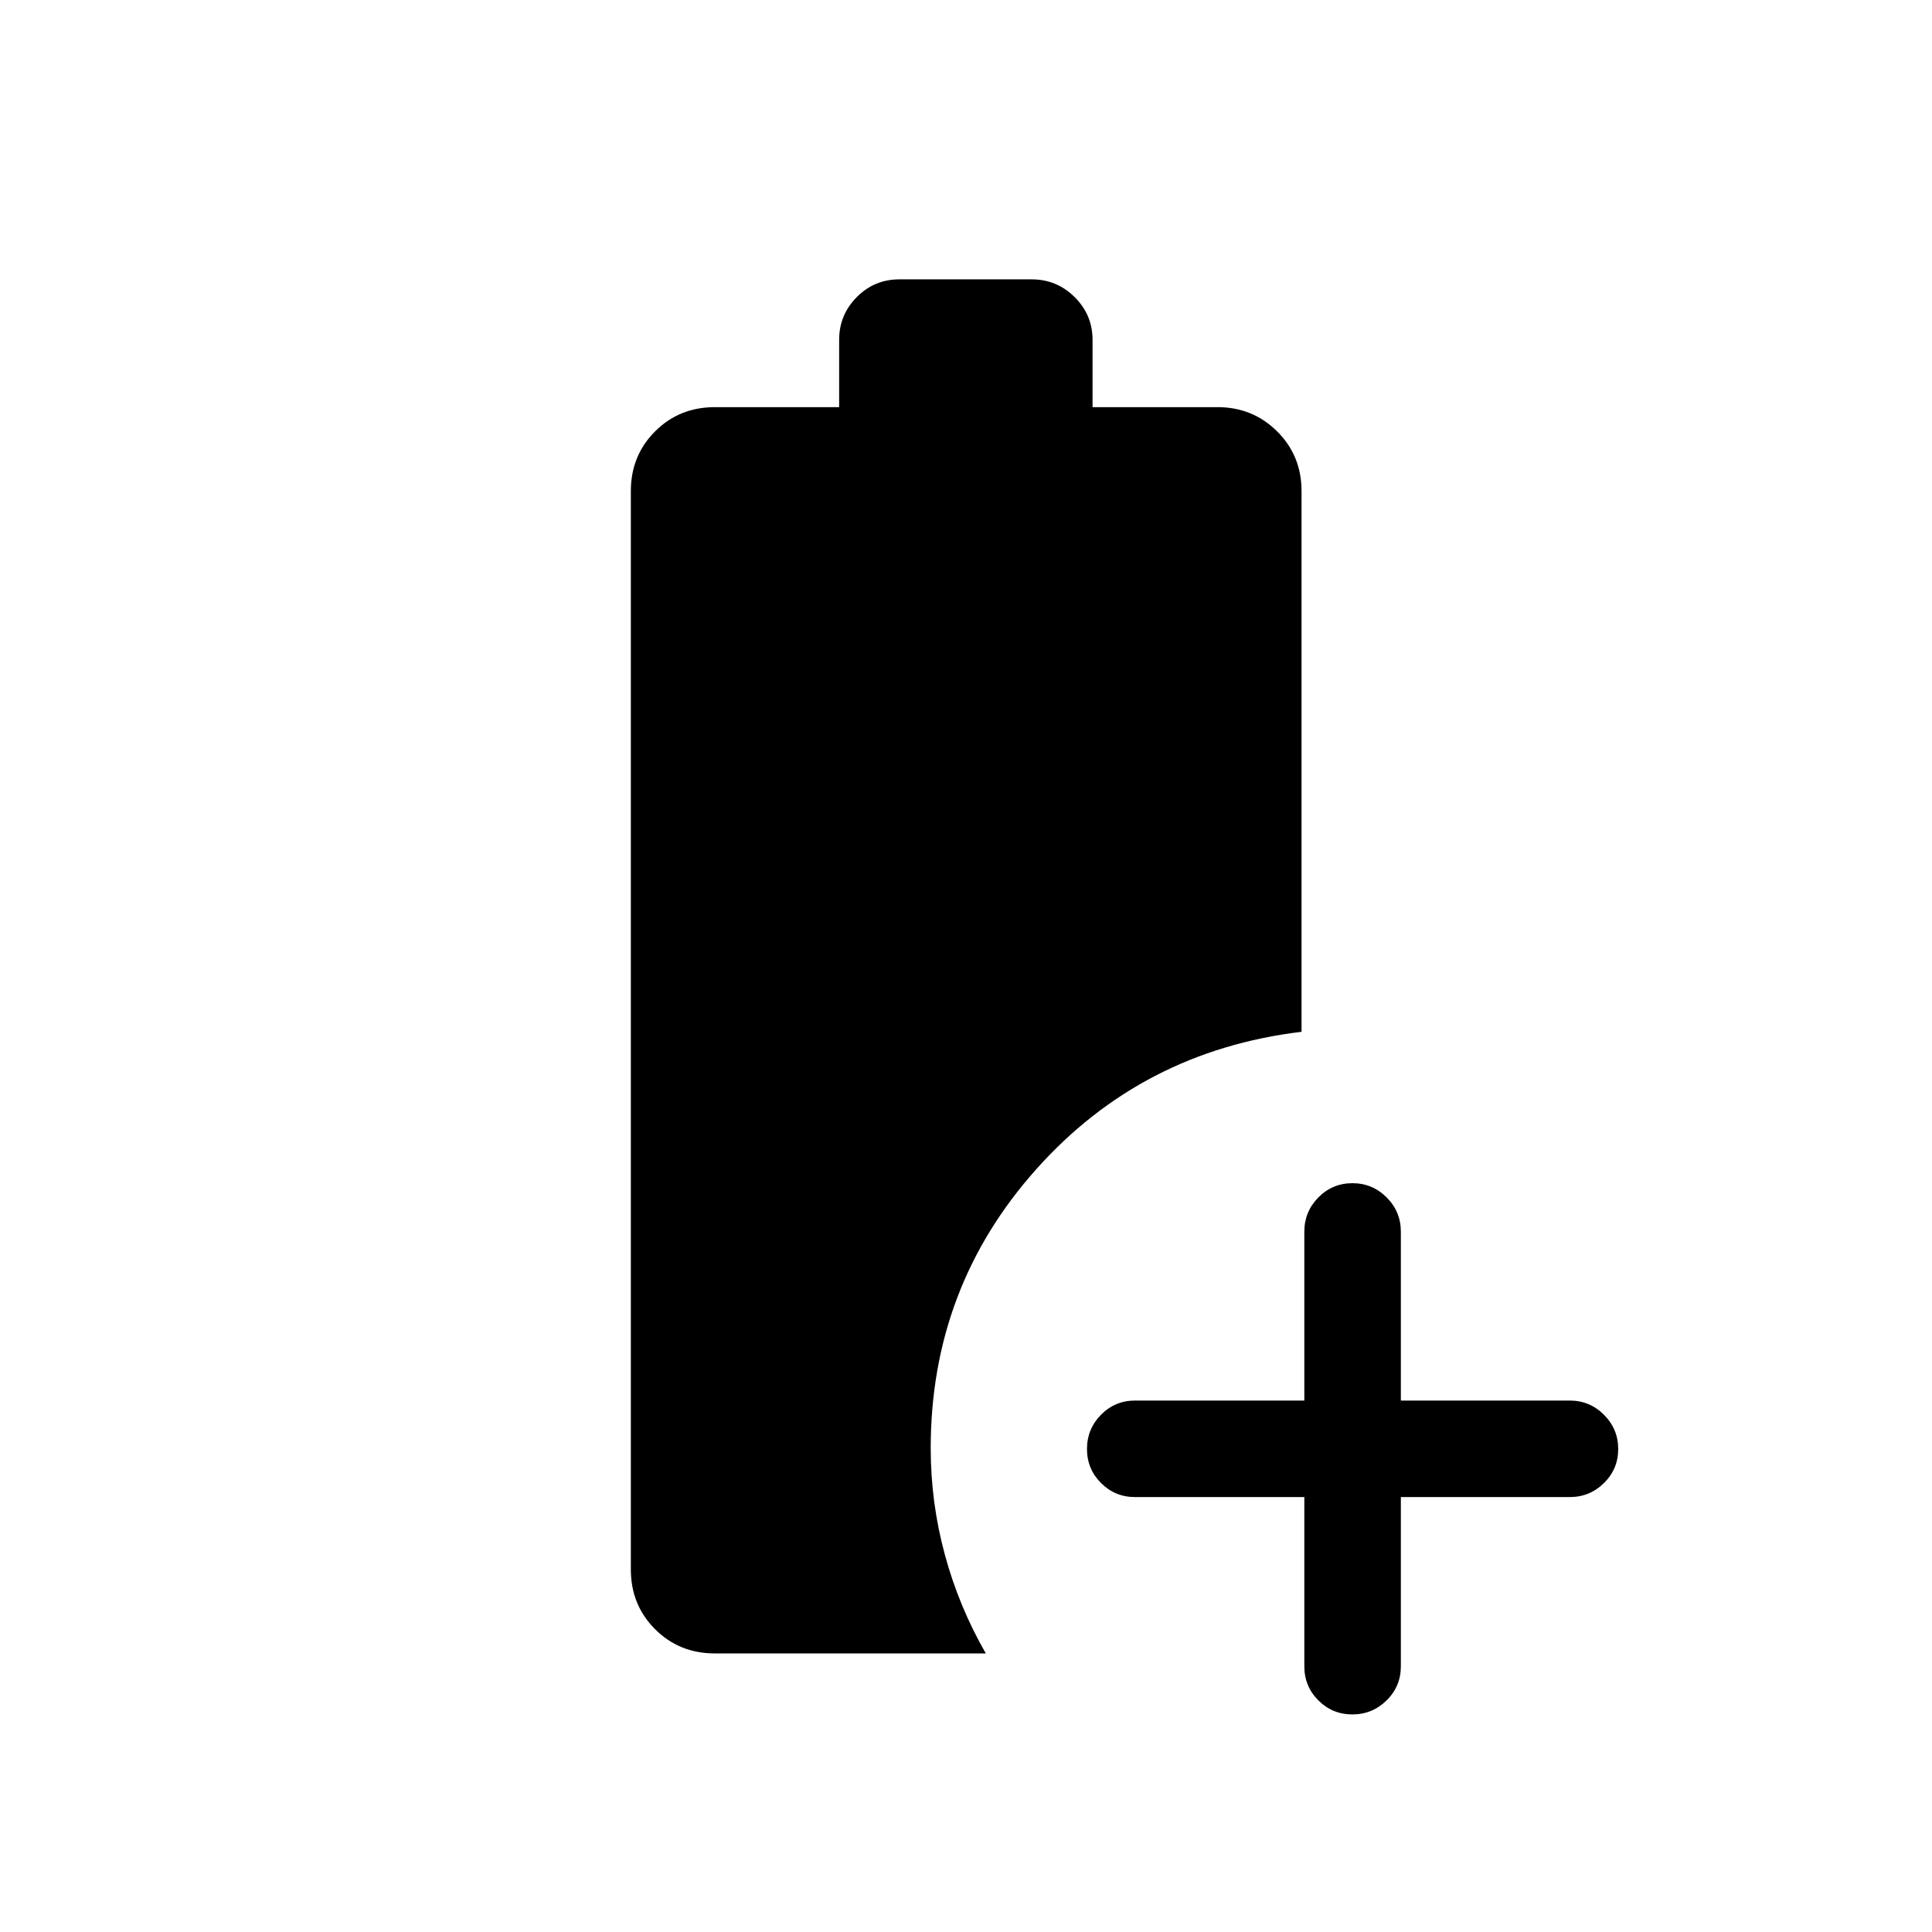 <svg xmlns="http://www.w3.org/2000/svg" height="20" viewBox="0 96 960 960" width="20"><path d="M648.116 839.884H564q-9.934 0-16.909-6.979-6.975-6.978-6.975-16.918 0-9.941 6.975-17.002 6.975-7.061 16.909-7.061h84.116V708q0-9.934 6.979-17.005 6.978-7.071 16.918-7.071 9.941 0 17.002 7.071 7.061 7.071 7.061 17.005v83.924H780q9.934 0 17.005 7.075 7.071 7.074 7.071 17.014 0 9.941-7.071 16.906-7.071 6.965-17.005 6.965h-83.924V924q0 9.934-7.075 16.909-7.074 6.975-17.014 6.975-9.941 0-16.906-6.975-6.965-6.975-6.965-16.909v-84.116Zm-292.923 77.692q-17.65 0-29.69-12.041-12.04-12.04-12.04-29.69V340.039q0-17.65 12.04-29.69 12.04-12.04 29.69-12.04h61.774v-33.462q0-12.357 8.728-21.198 8.728-8.84 21.255-8.84h65.658q12.526 0 21.4 8.84 8.874 8.841 8.874 21.198v33.462h62.117q17.458 0 29.594 12.04 12.137 12.04 12.137 29.69v268.654q-79.423 9.577-131.846 68.319-52.422 58.743-52.422 138.567 0 26.959 7.003 52.845 7.002 25.885 20.38 49.152H355.193Z"/></svg>